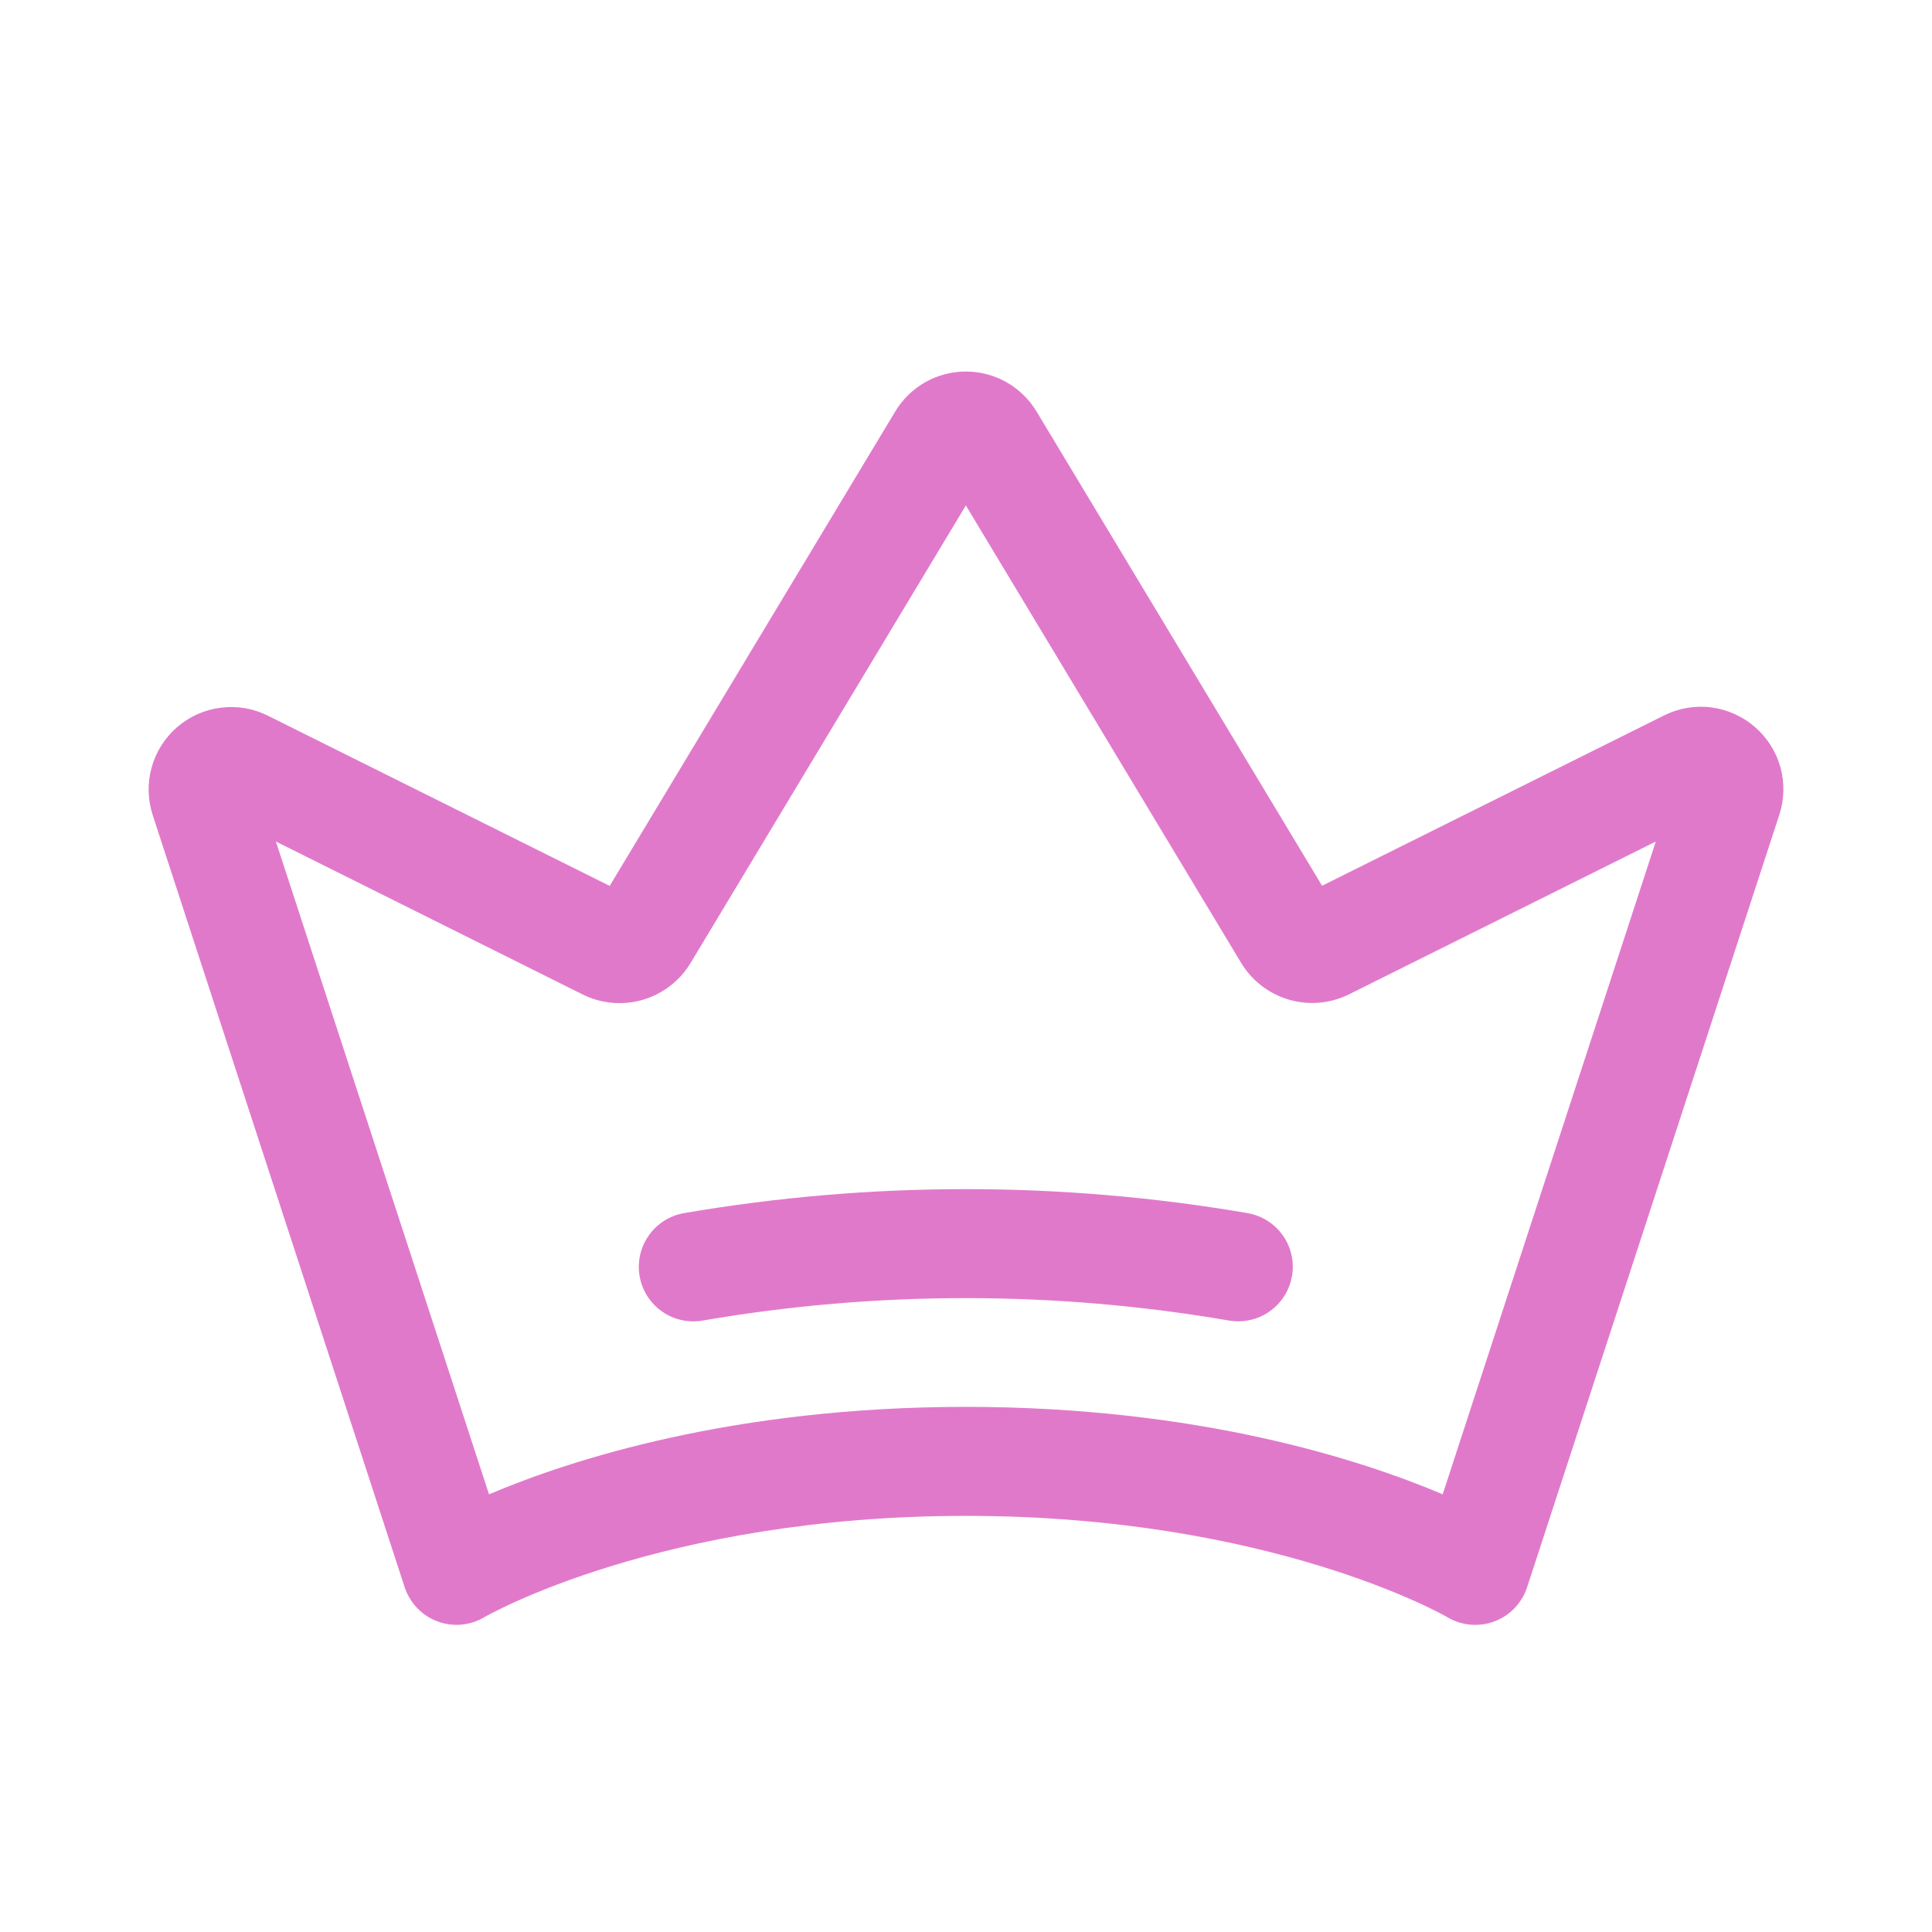 <svg width="26" height="26" viewBox="0 0 26 26" fill="none" xmlns="http://www.w3.org/2000/svg">
<path d="M23.617 9.784C23.452 9.64 23.247 9.548 23.029 9.52C22.812 9.492 22.591 9.53 22.394 9.628L17.792 11.92L13.949 5.537C13.85 5.373 13.711 5.238 13.544 5.143C13.377 5.049 13.19 5 12.998 5C12.807 5 12.619 5.049 12.452 5.143C12.286 5.238 12.146 5.373 12.048 5.537L8.205 11.922L3.604 9.631C3.408 9.533 3.188 9.496 2.971 9.524C2.754 9.551 2.55 9.642 2.384 9.785C2.219 9.928 2.099 10.117 2.041 10.327C1.982 10.538 1.987 10.761 2.055 10.969L5.446 21.361C5.481 21.465 5.538 21.561 5.614 21.64C5.689 21.719 5.782 21.781 5.885 21.819C5.988 21.858 6.098 21.873 6.207 21.864C6.317 21.854 6.423 21.82 6.517 21.764C6.54 21.75 8.884 20.4 12.998 20.4C17.112 20.4 19.456 21.75 19.477 21.763C19.572 21.82 19.678 21.854 19.788 21.864C19.897 21.874 20.008 21.859 20.111 21.82C20.214 21.782 20.307 21.72 20.383 21.641C20.459 21.561 20.517 21.465 20.551 21.361L23.943 10.972C24.012 10.764 24.019 10.54 23.961 10.328C23.903 10.117 23.783 9.927 23.617 9.784ZM19.415 20.11C18.315 19.643 16.122 18.933 12.998 18.933C9.874 18.933 7.681 19.643 6.581 20.11L3.713 11.325L7.845 13.385C8.095 13.508 8.382 13.533 8.65 13.455C8.917 13.377 9.146 13.202 9.291 12.964L12.998 6.802L16.705 12.962C16.85 13.2 17.079 13.375 17.346 13.453C17.614 13.531 17.901 13.506 18.151 13.383L22.283 11.325L19.415 20.11ZM17.386 17.176C17.357 17.346 17.268 17.499 17.136 17.61C17.004 17.721 16.837 17.782 16.665 17.782C16.622 17.782 16.579 17.778 16.537 17.771C14.194 17.369 11.8 17.369 9.458 17.771C9.266 17.805 9.069 17.761 8.91 17.65C8.75 17.538 8.642 17.368 8.608 17.176C8.574 16.985 8.618 16.787 8.73 16.628C8.841 16.469 9.011 16.36 9.203 16.326C11.714 15.895 14.28 15.895 16.791 16.326C16.983 16.36 17.153 16.468 17.265 16.627C17.376 16.785 17.42 16.982 17.387 17.173L17.386 17.176Z" fill="#E179CB"/>
</svg>
